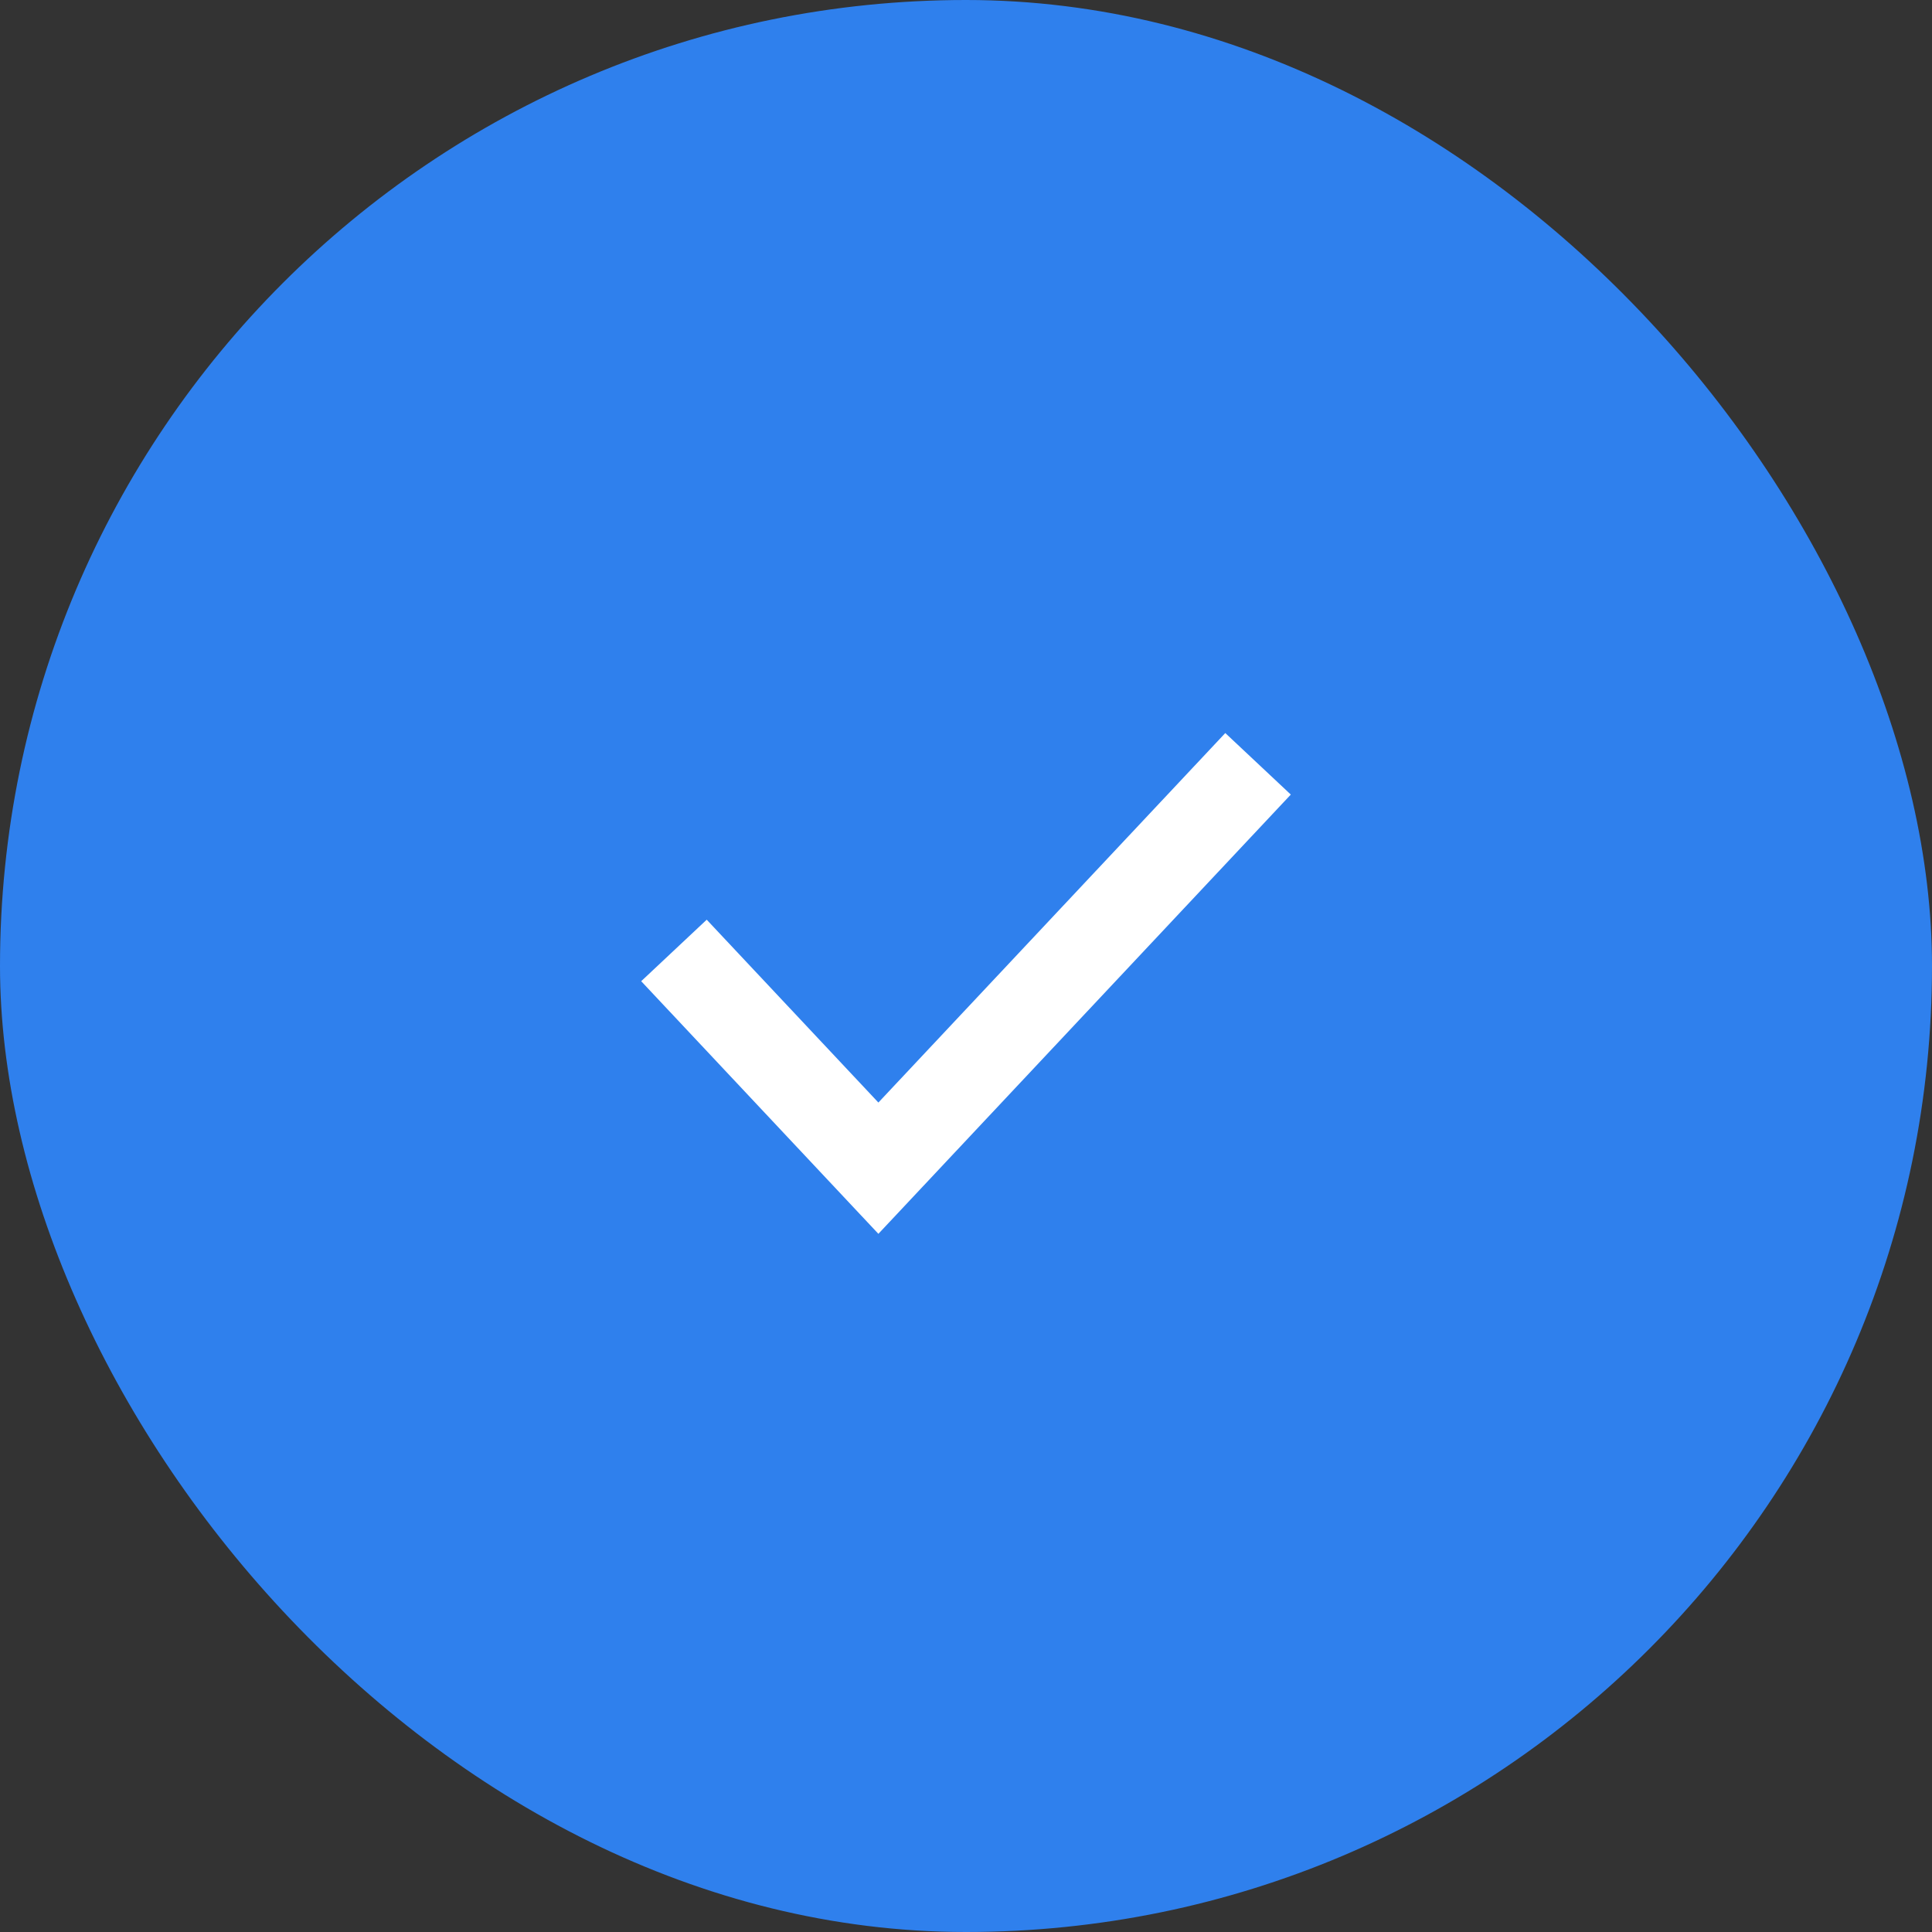 <svg width="43" height="43" viewBox="0 0 43 43" fill="none" xmlns="http://www.w3.org/2000/svg">
<rect x="0" y="0" width="43" height="43" fill="#333333" stroke="none"/>
<rect width="43" height="43" rx="21.5" fill="#2F80ED"/>
<path d="M15 21.154L19.55 26L28 17" stroke="white" stroke-width="2"/>
</svg>
